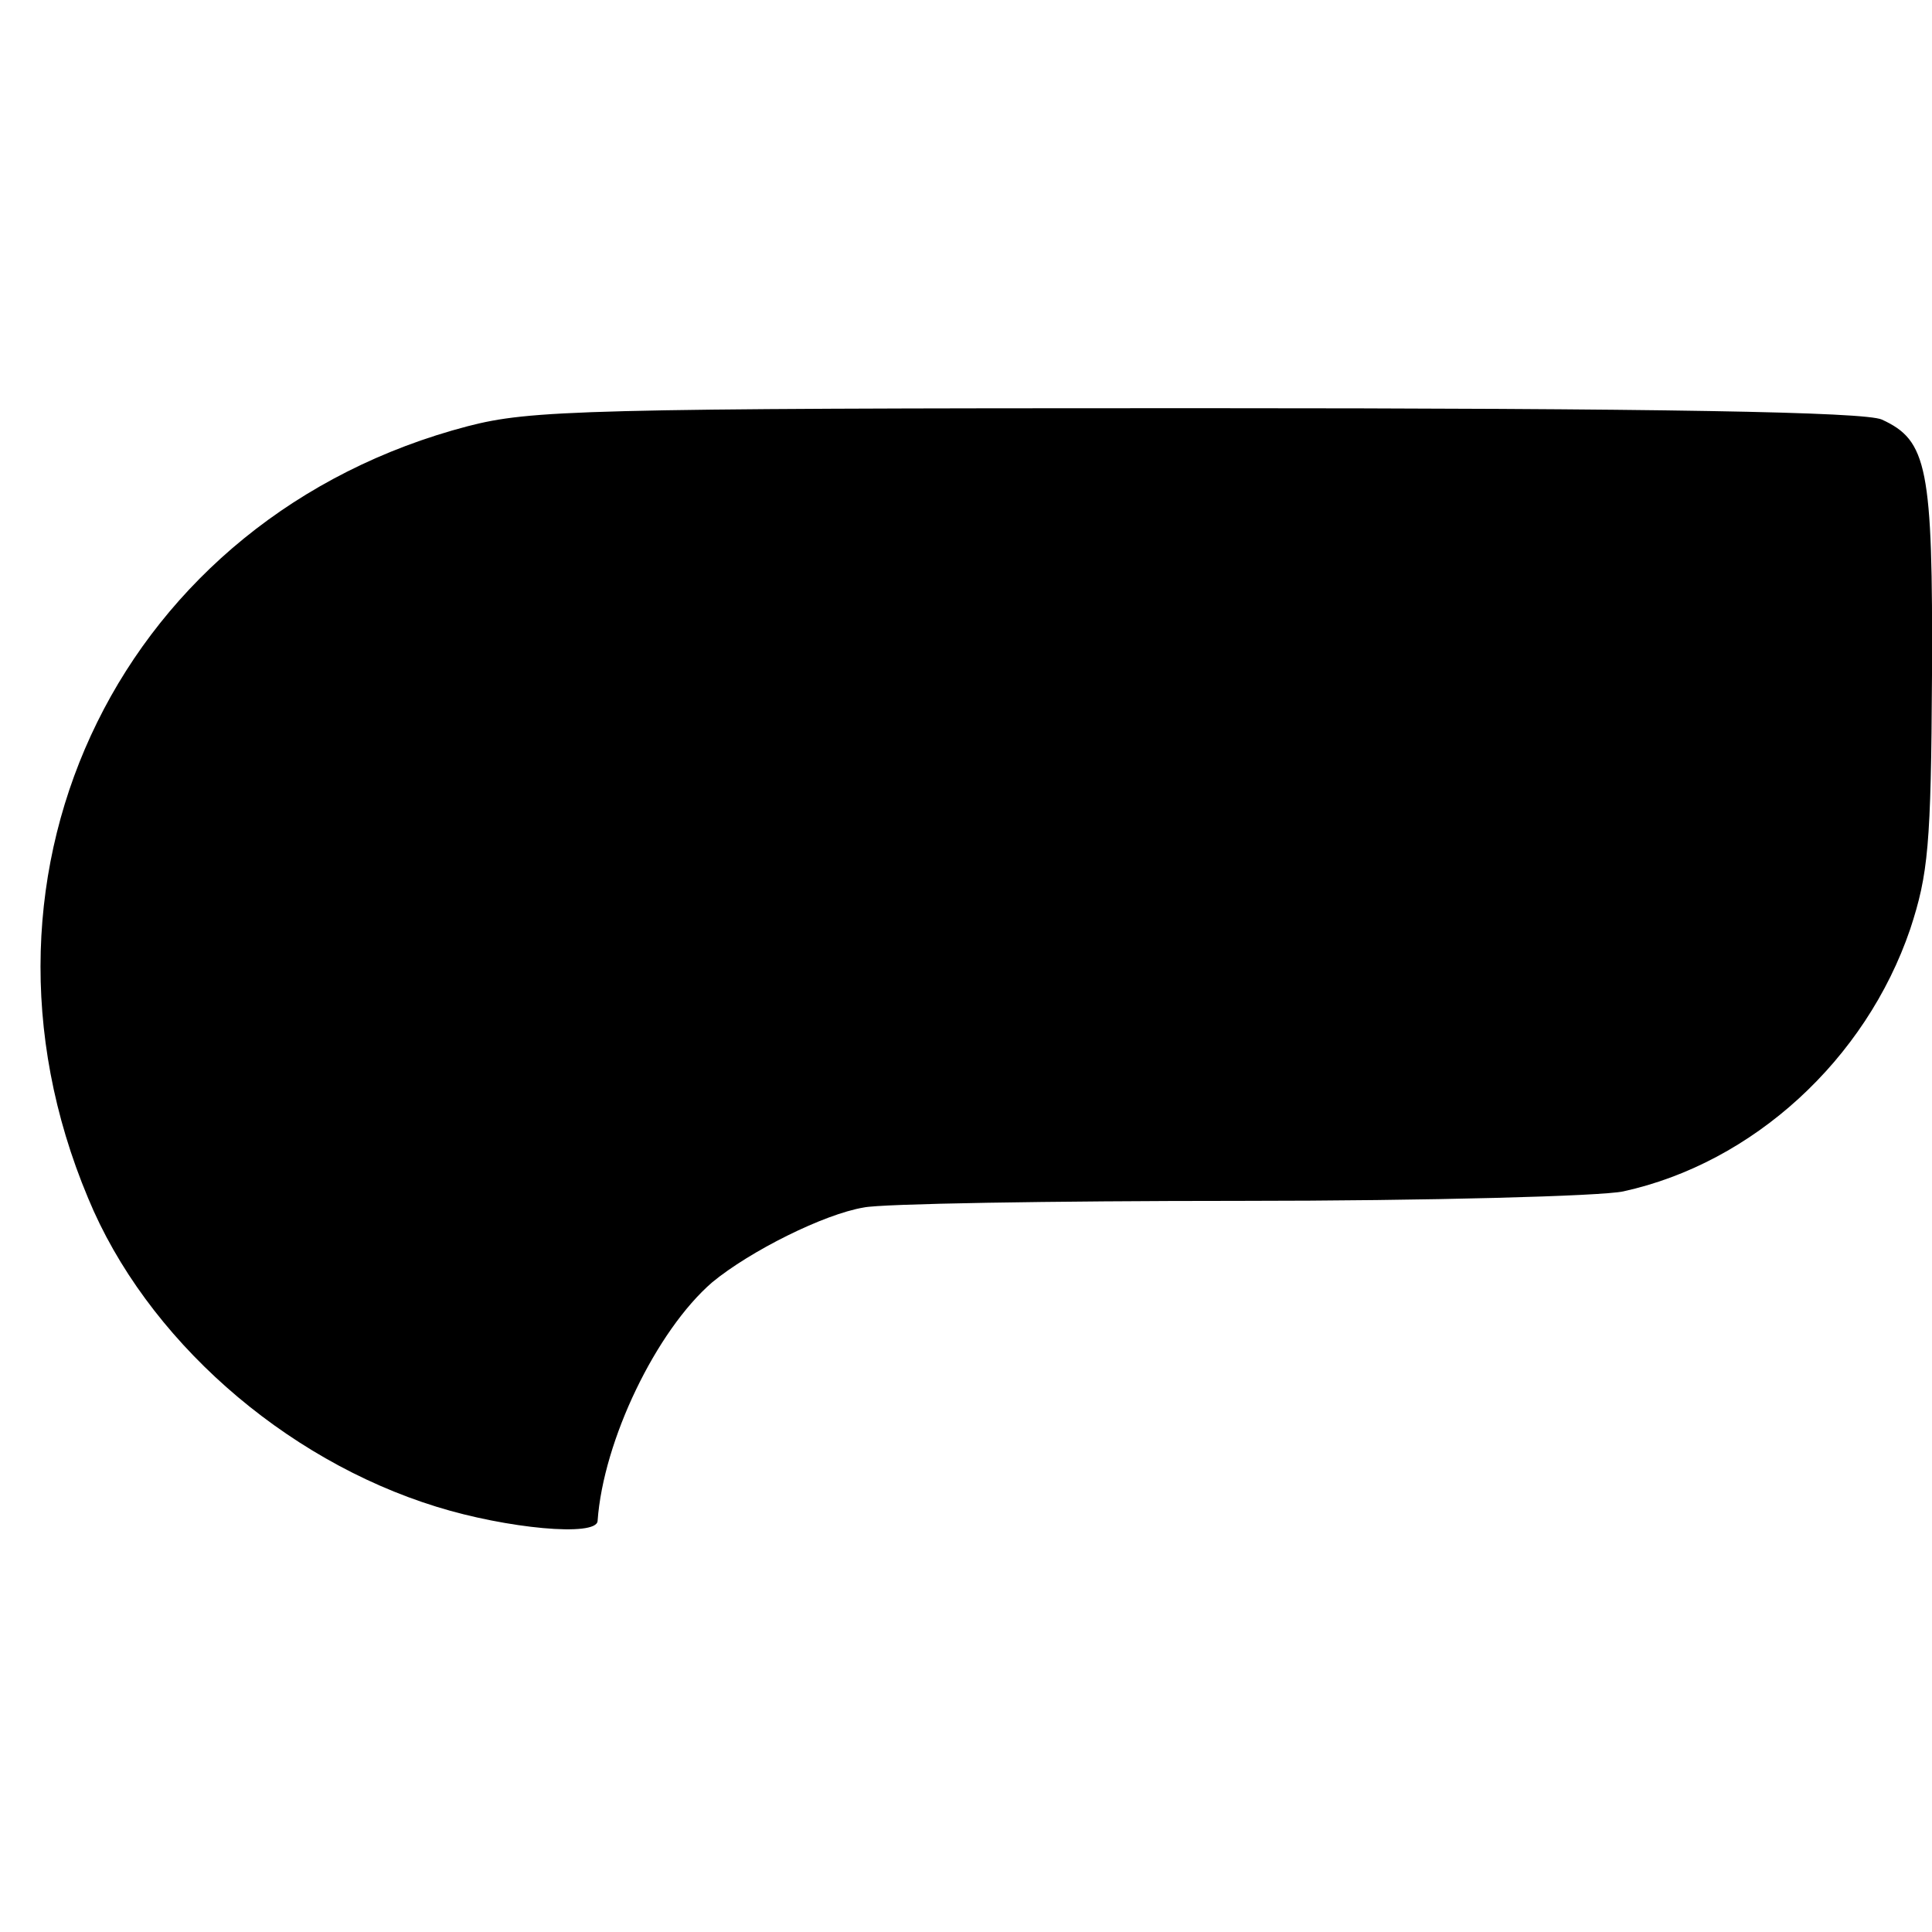 <?xml version="1.0" standalone="no"?>
<!DOCTYPE svg PUBLIC "-//W3C//DTD SVG 20010904//EN"
 "http://www.w3.org/TR/2001/REC-SVG-20010904/DTD/svg10.dtd">
<svg version="1.0" xmlns="http://www.w3.org/2000/svg"
 width="204pt" height="204pt" viewBox="0 0 204 204"
 preserveAspectRatio="xMidYMid meet">
<g transform="translate(0,204) scale(0.1,-0.1)"
fill="#000000" stroke="none">
<path d="M494 1590 c-363 -95 -547 -467 -401 -815 61 -148 206 -276 368 -326
74 -23 169 -32 170 -15 6 85 62 201 121 252 40 33 118 72 160 79 18 4 197 7
397 7 200 0 382 5 405 10 137 30 256 139 303 277 19 58 22 88 23 268 1 220 -5
248 -53 270 -18 8 -229 12 -723 12 -650 0 -704 -2 -770 -19z"/>
</g>
</svg>
